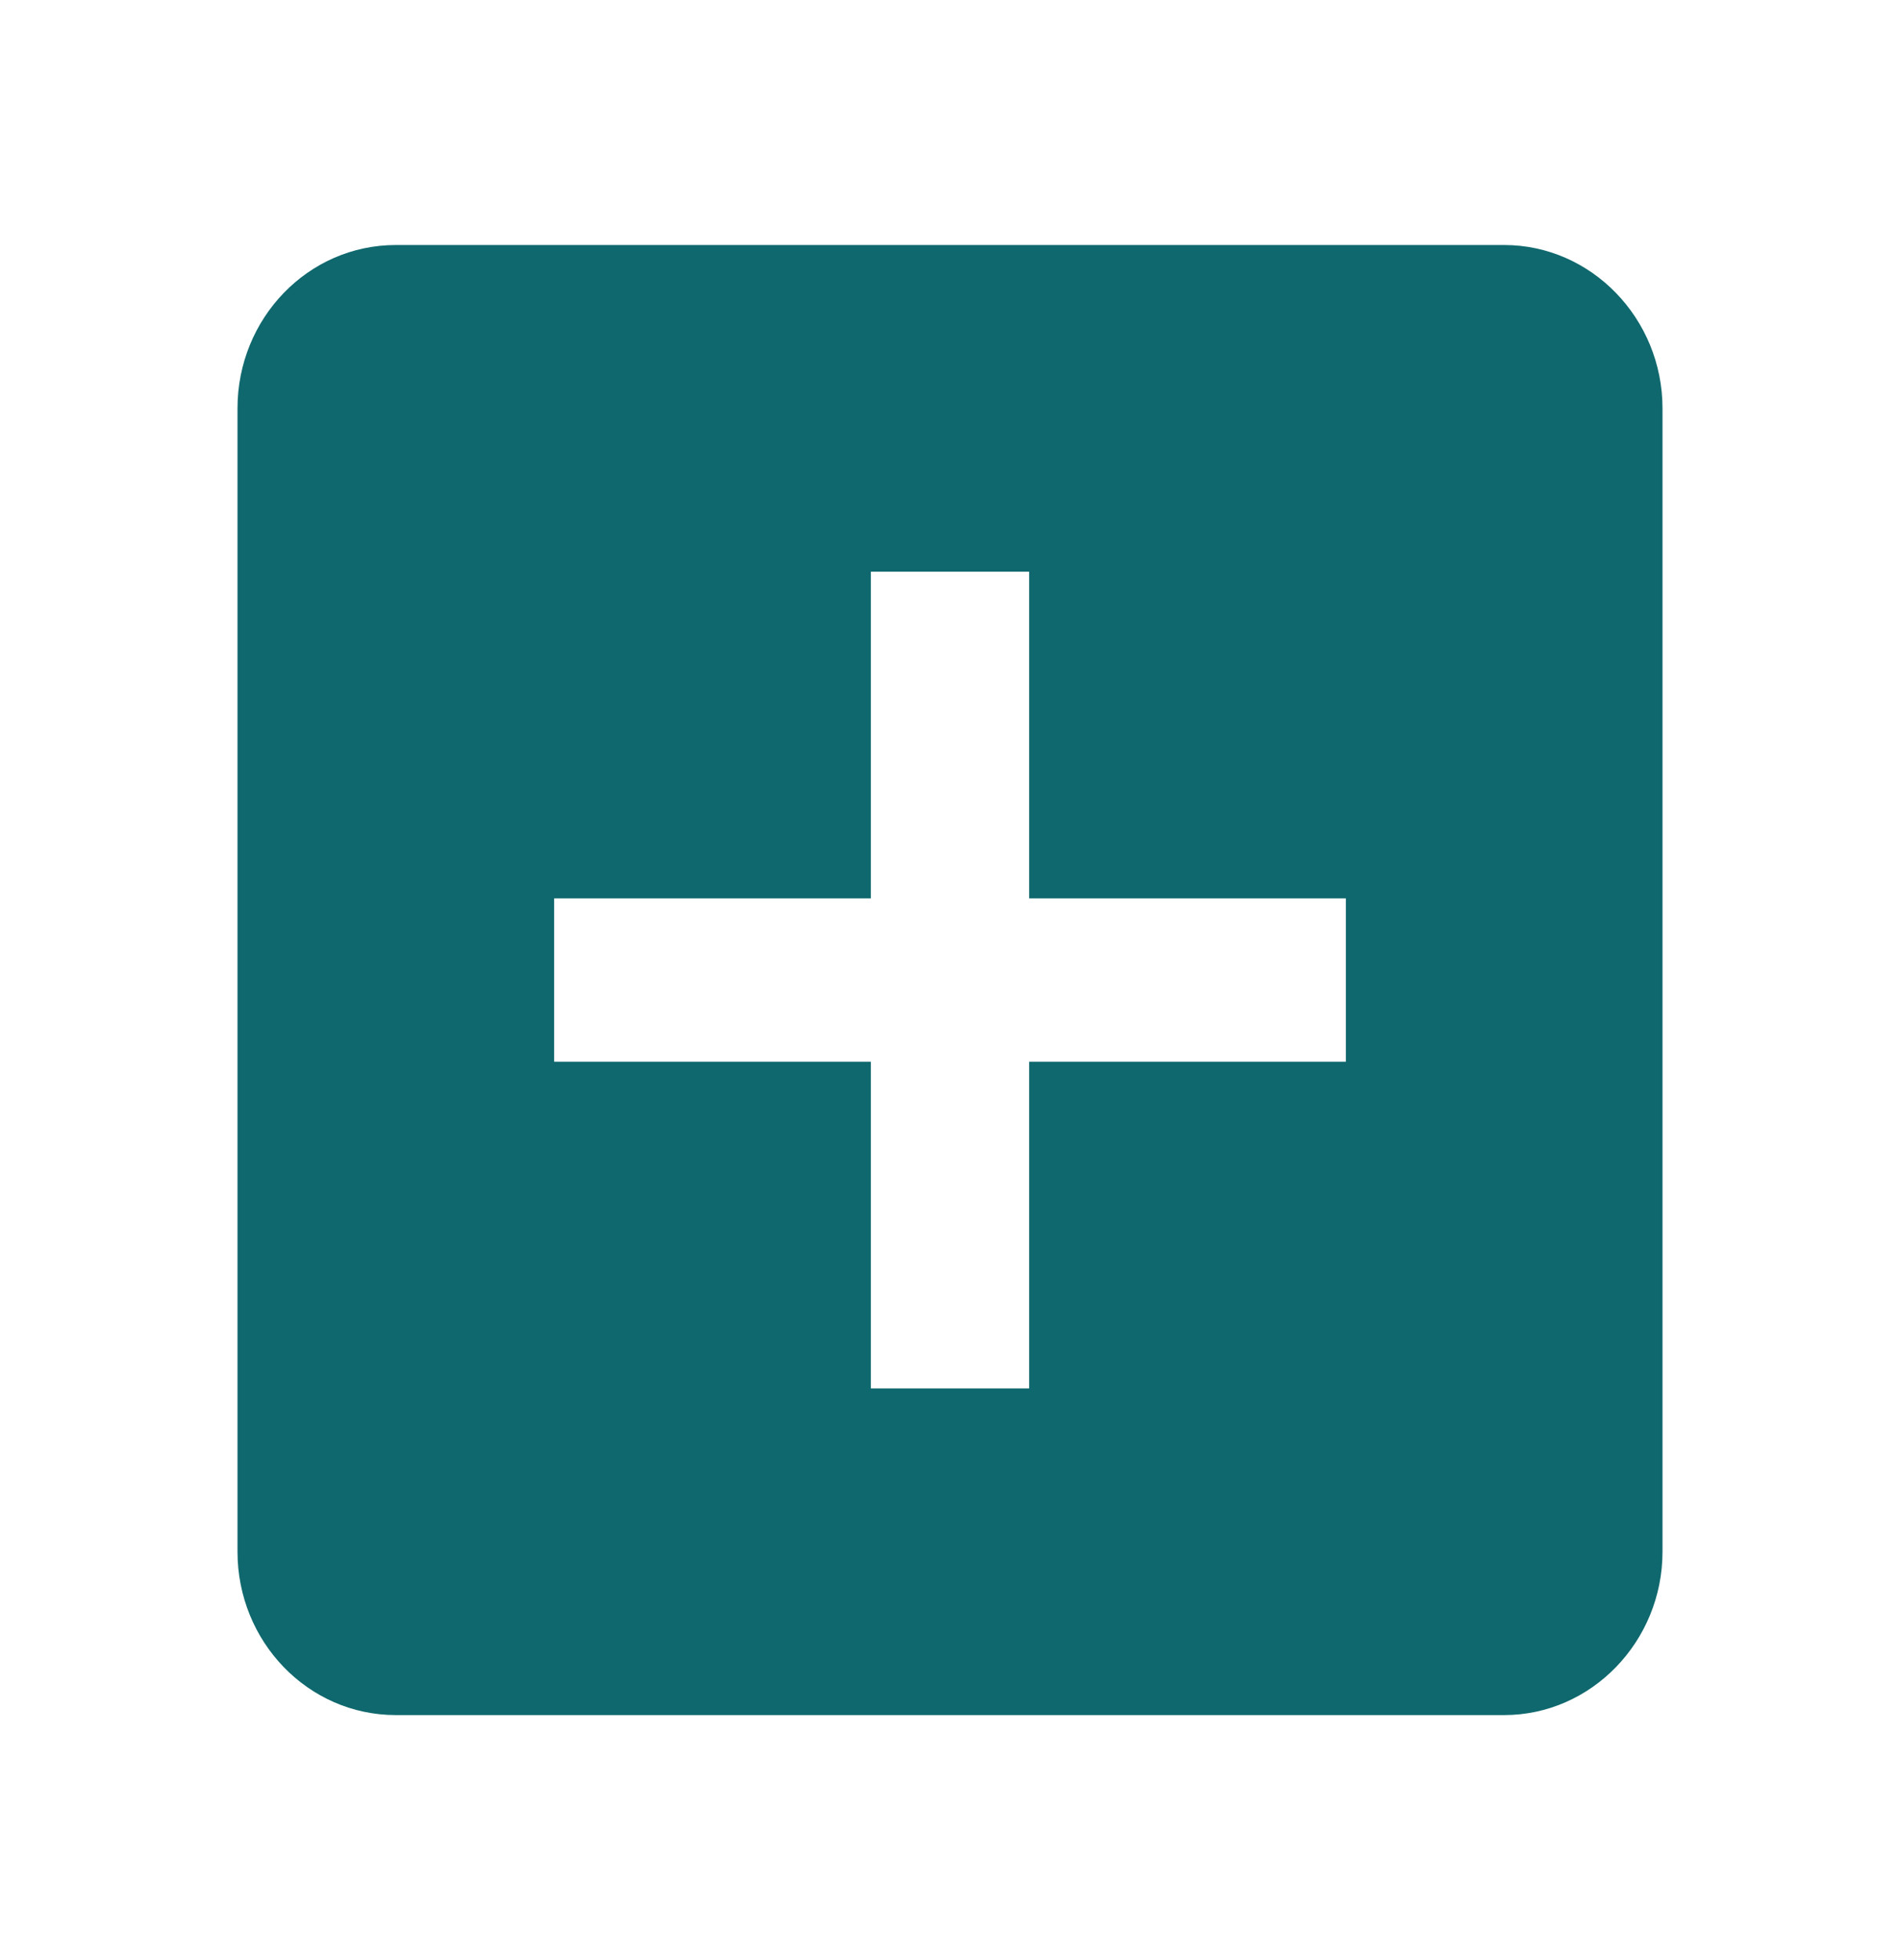<svg width="32" height="33" viewBox="0 0 32 33" fill="none" xmlns="http://www.w3.org/2000/svg">
<g clip-path="url(#clip0_7_2975)">
<path d="M25.333 4.125H6.667C5.187 4.125 4 5.362 4 6.875V26.125C4 27.637 5.187 28.875 6.667 28.875H25.333C26.8 28.875 28 27.637 28 26.125V6.875C28 5.362 26.8 4.125 25.333 4.125ZM22.667 17.875H17.333V23.375H14.667V17.875H9.333V15.125H14.667V9.625H17.333V15.125H22.667V17.875Z" fill="#0F686D"/>
</g>
<defs>
<clipPath id="clip0_7_2975">
<rect width="32" height="33" fill="white"/>
</clipPath>
</defs>
</svg>
